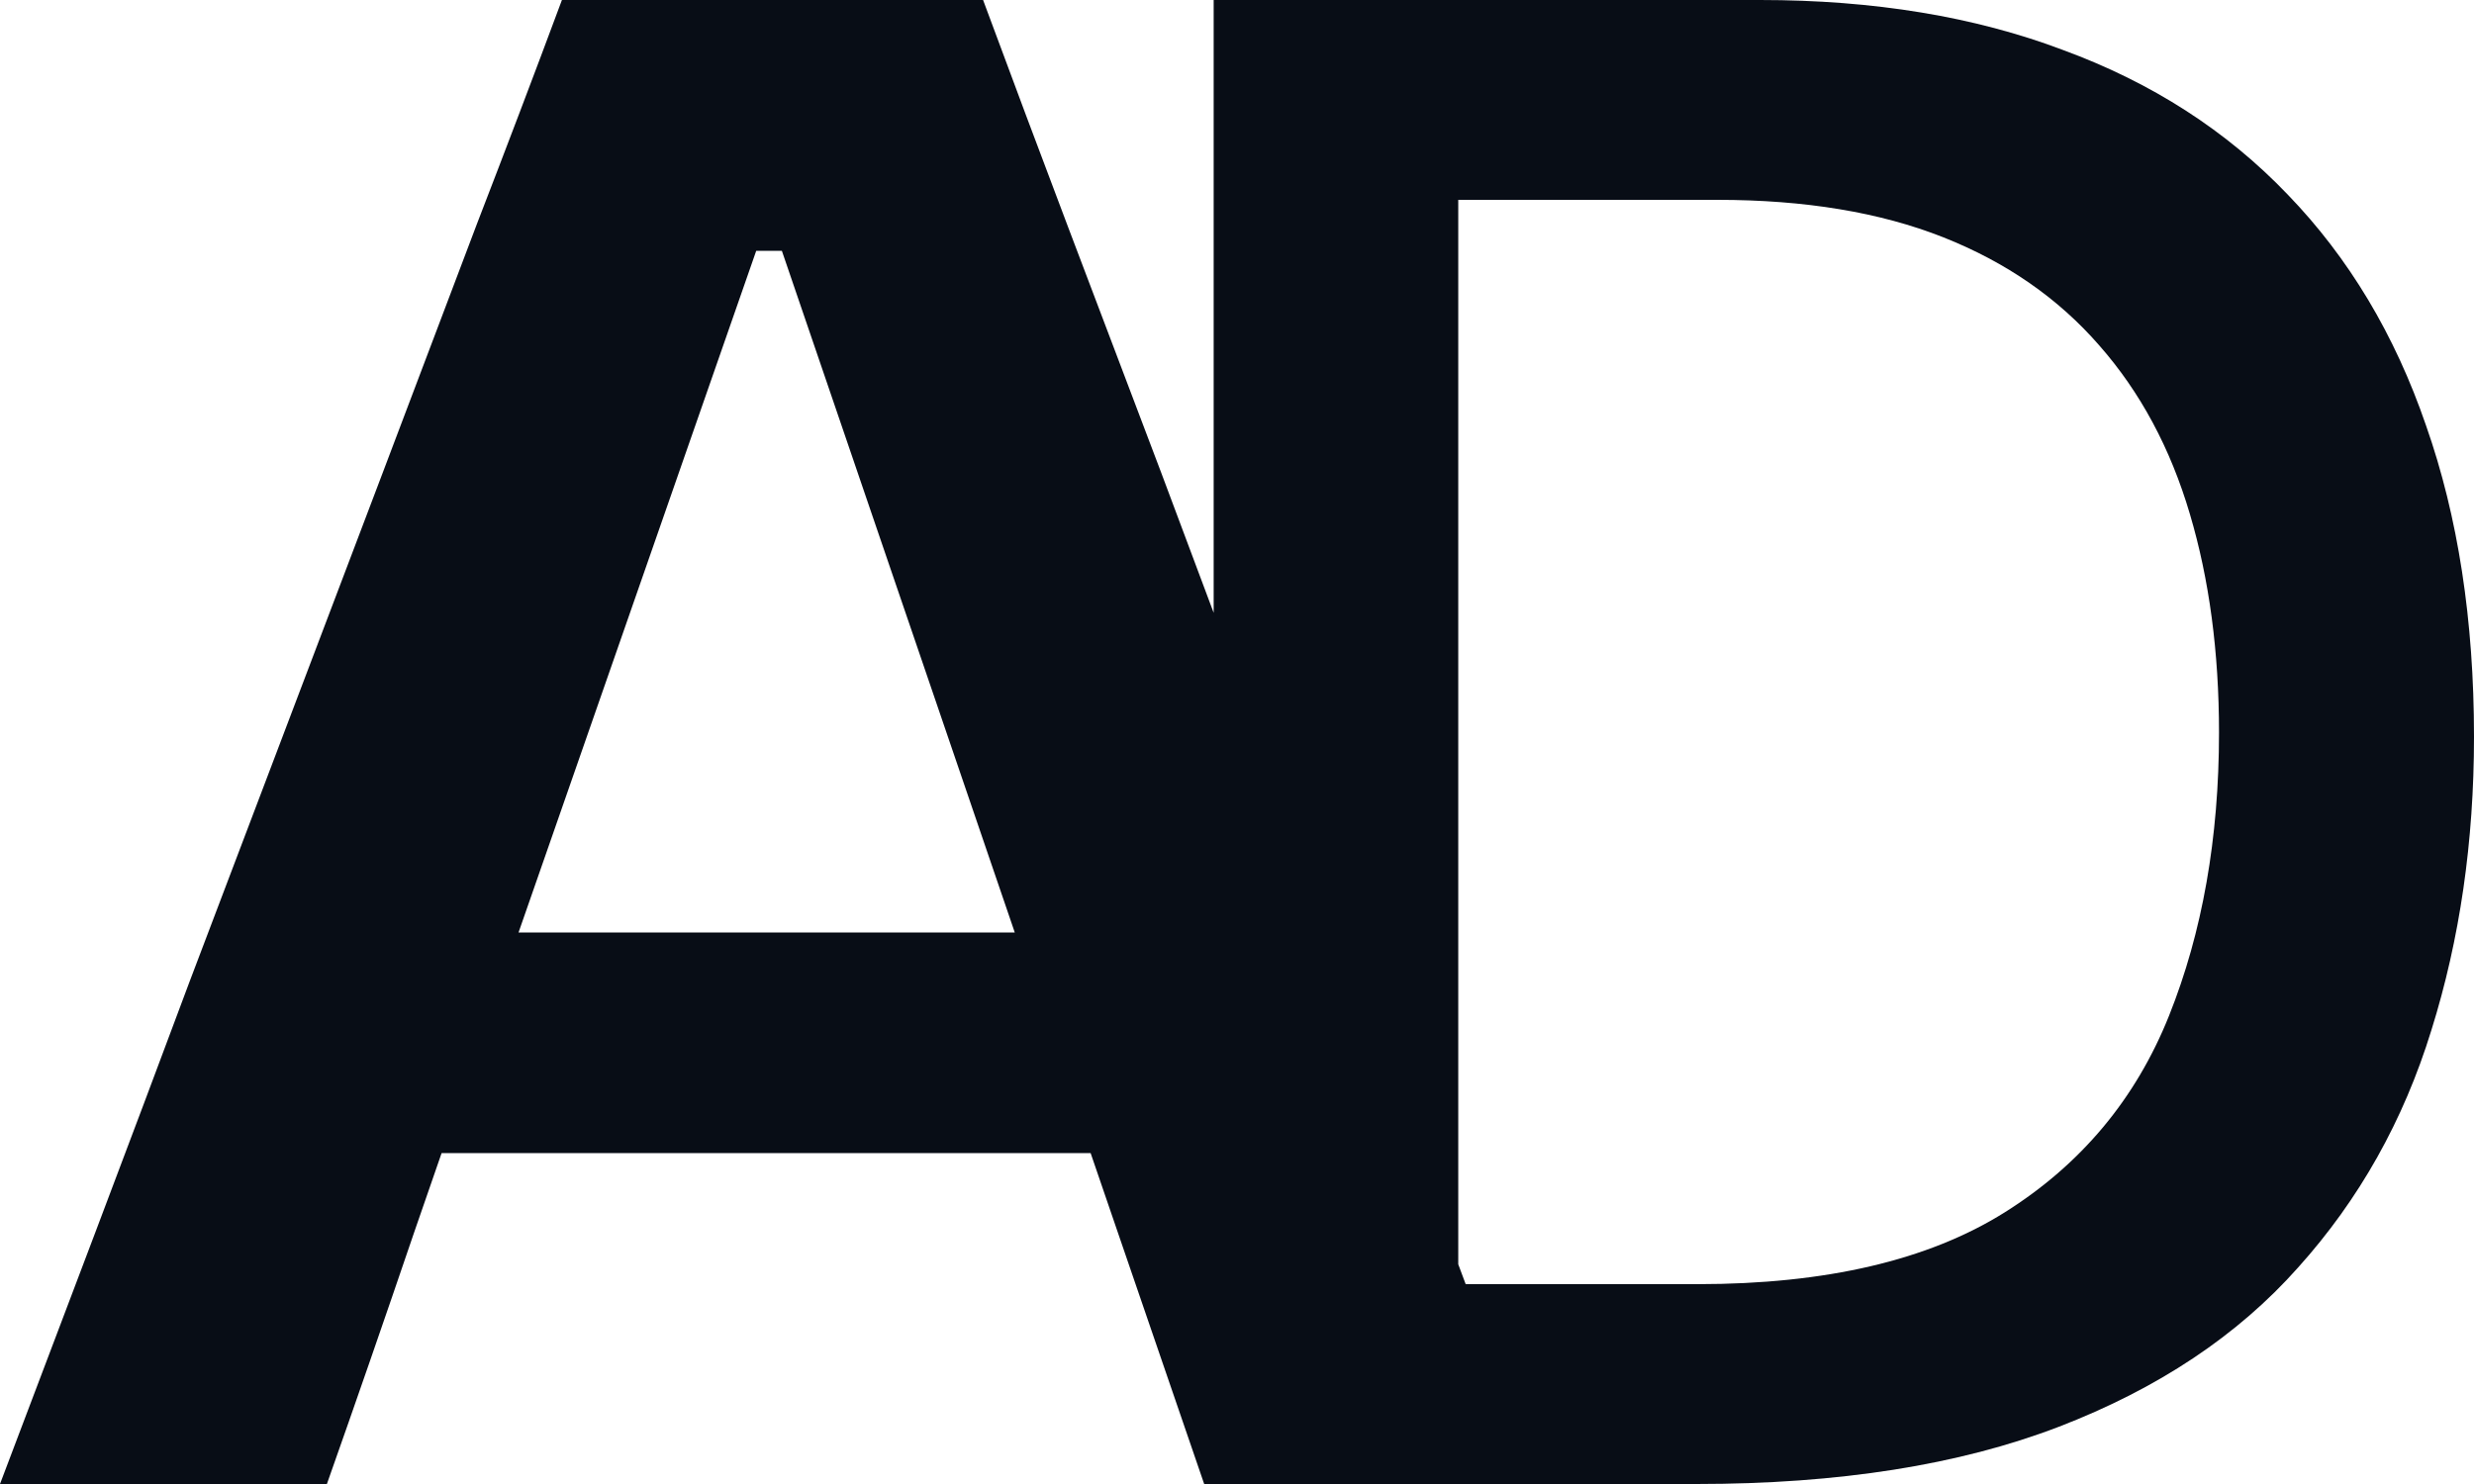 <svg width="30" height="18" viewBox="0 0 30 18" fill="none" xmlns="http://www.w3.org/2000/svg">
<g clip-path="url(#clip0_348_1122)">
<path fill-rule="evenodd" clip-rule="evenodd" d="M1.157 14.945C0.752 16.014 0.367 17.032 0 18H3.964C4.312 17.015 4.665 15.997 5.023 14.945C5.135 14.621 5.245 14.301 5.355 13.986H13.225C13.334 14.304 13.445 14.628 13.558 14.958C13.915 16.001 14.263 17.015 14.602 18H20.573C22.297 18 23.761 17.769 24.965 17.306C26.168 16.843 27.135 16.199 27.867 15.374C28.608 14.55 29.146 13.591 29.483 12.496C29.828 11.394 30 10.208 30 8.937C30 7.523 29.806 6.265 29.419 5.163C29.041 4.06 28.481 3.126 27.741 2.36C27.001 1.586 26.092 1.001 25.015 0.606C23.947 0.202 22.722 0 21.343 0H14.717V7.433L14.08 5.731C13.666 4.637 13.29 3.644 12.951 2.752C12.613 1.86 12.27 0.942 11.921 0H6.814C6.476 0.909 6.132 1.813 5.784 2.714C5.446 3.606 5.065 4.612 4.642 5.731L2.3 11.903C1.942 12.863 1.561 13.877 1.157 14.945ZM17.773 15.576C17.743 15.496 17.713 15.416 17.683 15.335V2.424H20.825C21.885 2.424 22.798 2.575 23.564 2.878C24.329 3.181 24.96 3.619 25.457 4.191C25.953 4.755 26.319 5.436 26.555 6.236C26.79 7.027 26.908 7.91 26.908 8.886C26.908 10.165 26.706 11.31 26.302 12.32C25.898 13.33 25.234 14.125 24.308 14.706C23.383 15.286 22.142 15.576 20.585 15.576H17.773ZM12.305 11.31L9.481 3.042H9.17L6.288 11.31H12.305Z" fill="#080D16"/>
</g>
<defs>
<clipPath id="clip0_348_1122">
<rect width="30" height="18" fill="white"/>
</clipPath>
</defs>
</svg>
